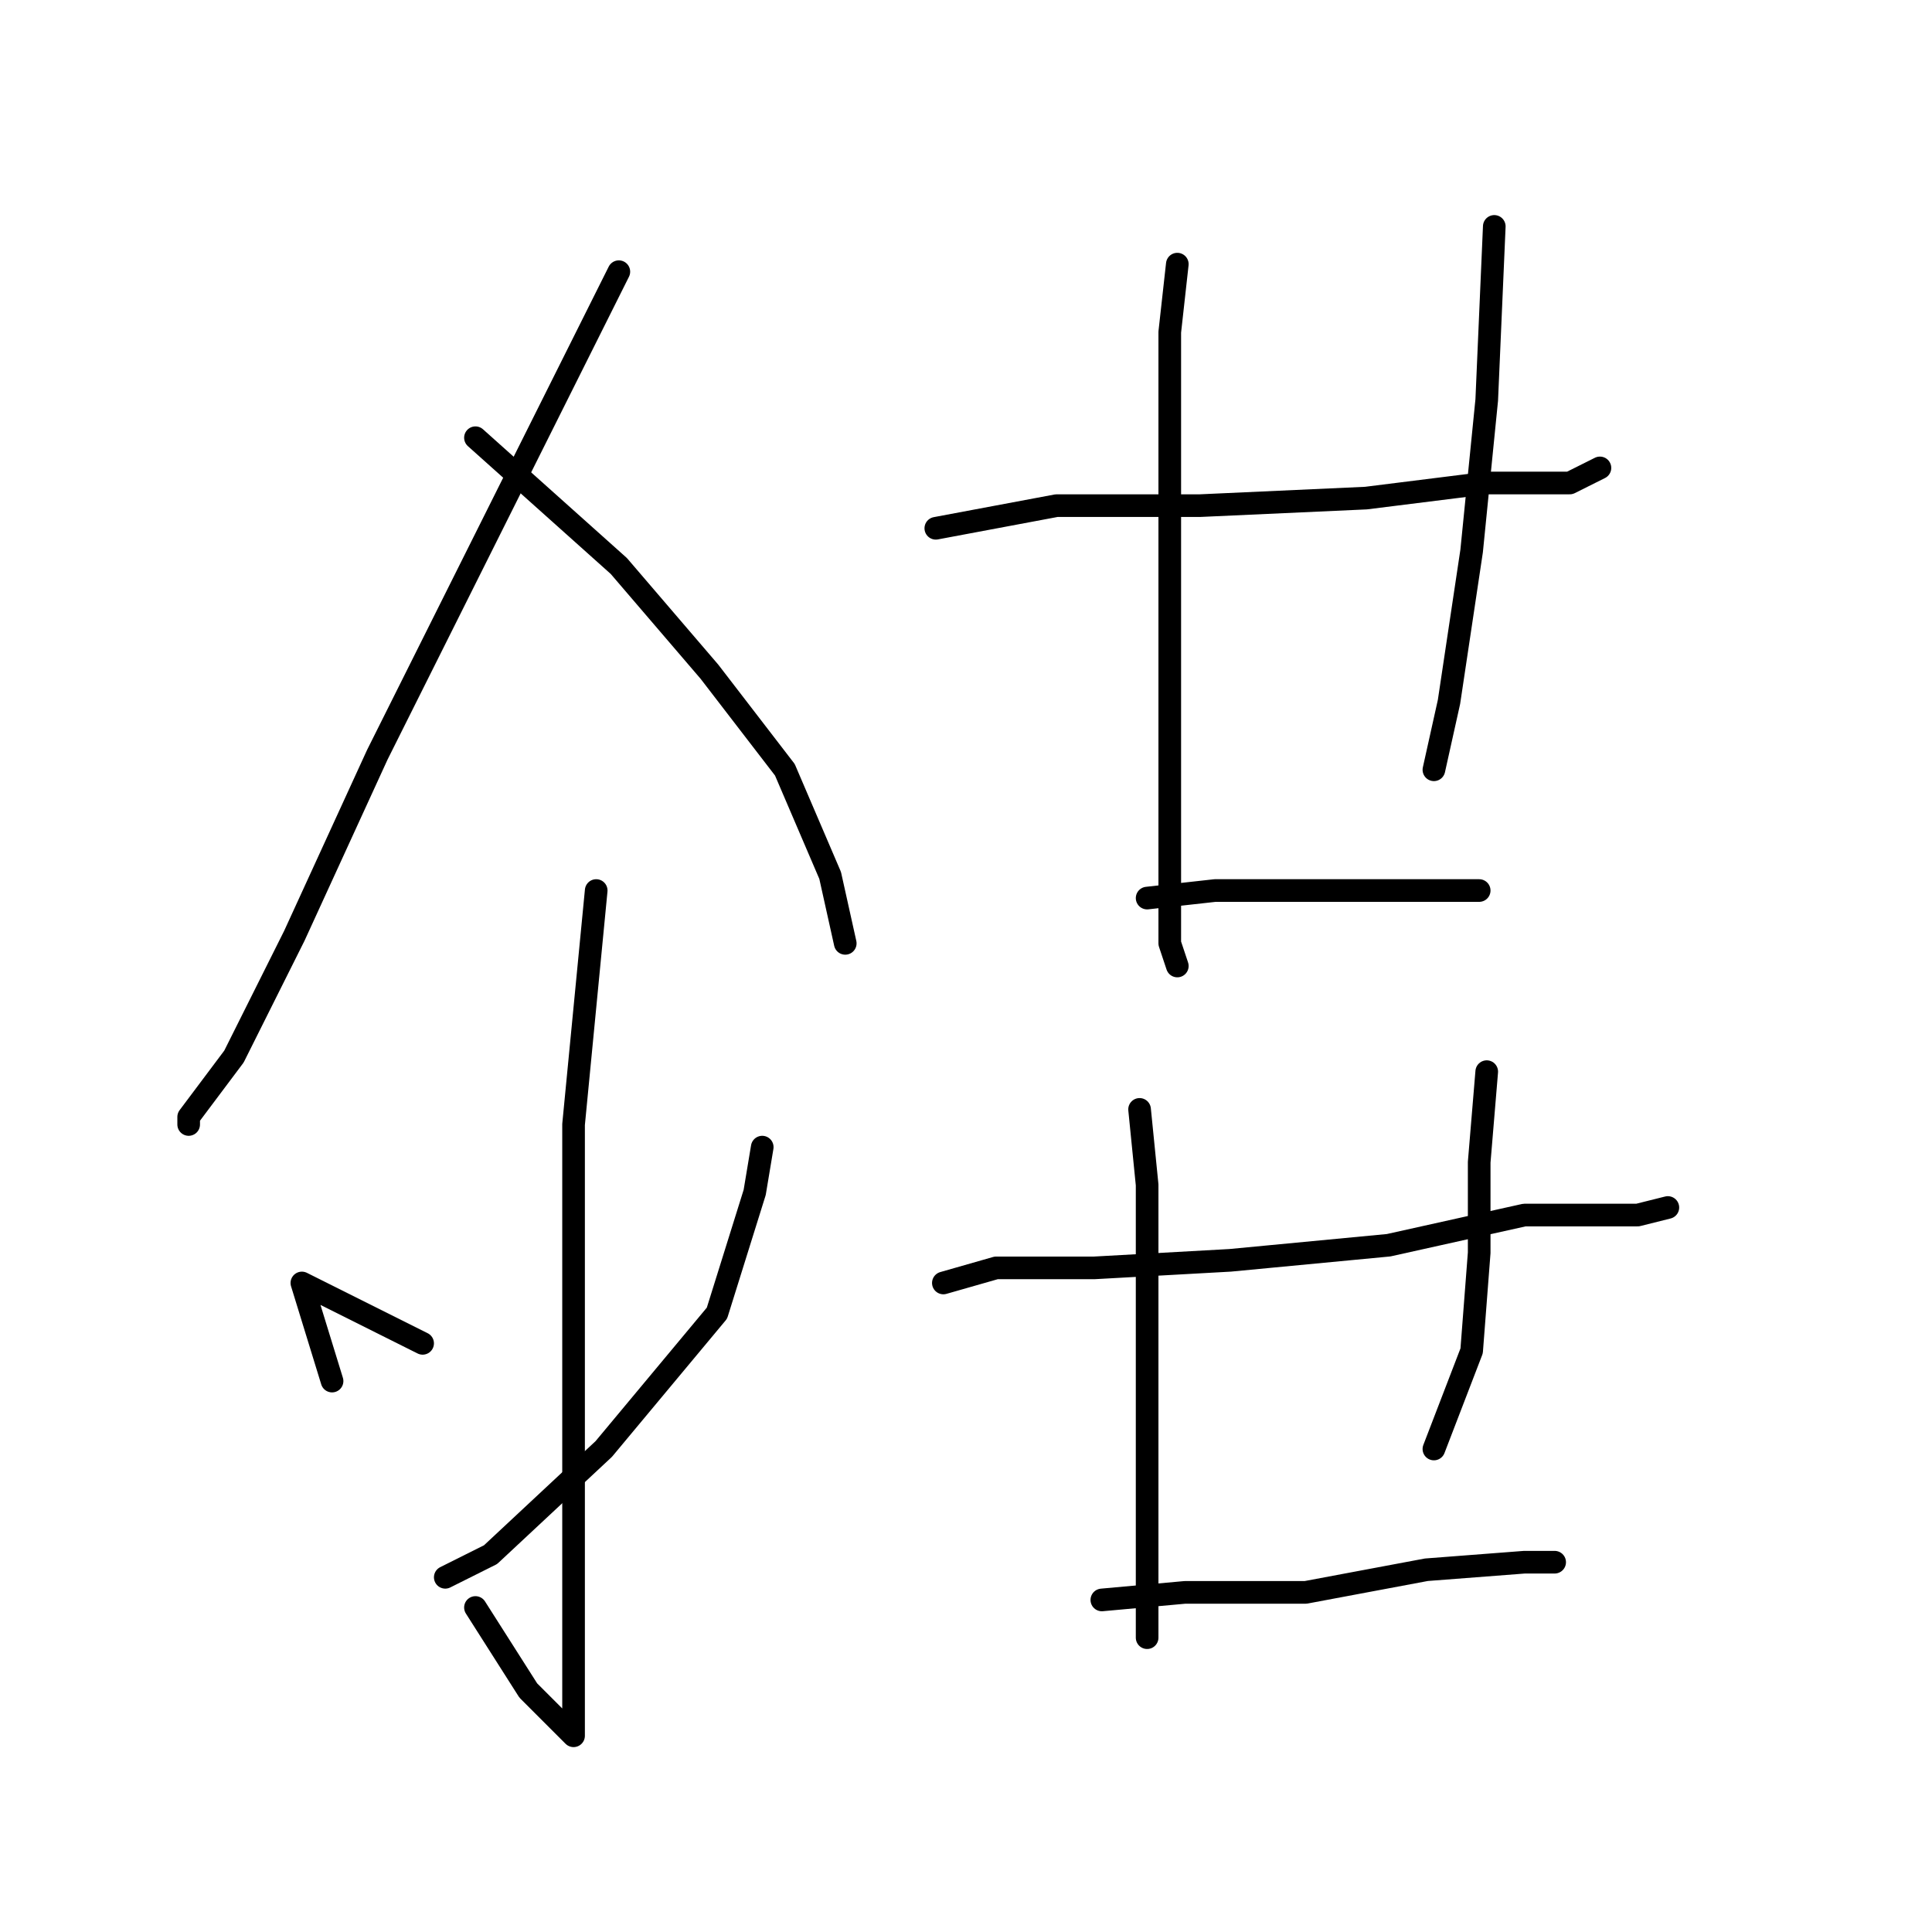 <?xml version="1.0" standalone="no"?>
    <svg width="256" height="256" xmlns="http://www.w3.org/2000/svg" version="1.1">
    <polyline stroke="black" stroke-width="3" stroke-linecap="round" fill="transparent" stroke-linejoin="round" points="82 36 75 50 64 72 50 100 39 124 31 140 25 148 25 149 25 149 " />
        <polyline stroke="black" stroke-width="3" stroke-linecap="round" fill="transparent" stroke-linejoin="round" points="63 58 82 75 94 89 104 102 110 116 112 125 112 125 " />
        <polyline stroke="black" stroke-width="3" stroke-linecap="round" fill="transparent" stroke-linejoin="round" points="79 118 76 149 76 171 76 193 76 212 76 226 76 229 76 230 70 224 63 213 63 213 " />
        <polyline stroke="black" stroke-width="3" stroke-linecap="round" fill="transparent" stroke-linejoin="round" points="44 183 40 170 44 172 56 178 56 178 " />
        <polyline stroke="black" stroke-width="3" stroke-linecap="round" fill="transparent" stroke-linejoin="round" points="101 152 100 158 95 174 80 192 65 206 59 209 59 209 " />
        <polyline stroke="black" stroke-width="3" stroke-linecap="round" fill="transparent" stroke-linejoin="round" points="124 70 140 67 159 67 181 66 197 64 208 64 212 62 212 62 " />
        <polyline stroke="black" stroke-width="3" stroke-linecap="round" fill="transparent" stroke-linejoin="round" points="156 35 155 44 155 64 155 92 155 114 155 125 156 128 156 128 " />
        <polyline stroke="black" stroke-width="3" stroke-linecap="round" fill="transparent" stroke-linejoin="round" points="198 30 197 53 195 73 192 93 190 102 190 102 " />
        <polyline stroke="black" stroke-width="3" stroke-linecap="round" fill="transparent" stroke-linejoin="round" points="152 119 161 118 174 118 187 118 196 118 196 118 " />
        <polyline stroke="black" stroke-width="3" stroke-linecap="round" fill="transparent" stroke-linejoin="round" points="125 170 132 168 145 168 163 167 184 165 202 161 217 161 221 160 221 160 " />
        <polyline stroke="black" stroke-width="3" stroke-linecap="round" fill="transparent" stroke-linejoin="round" points="151 147 152 157 152 173 152 193 152 209 152 217 152 217 " />
        <polyline stroke="black" stroke-width="3" stroke-linecap="round" fill="transparent" stroke-linejoin="round" points="197 142 196 154 196 166 195 179 190 192 190 192 " />
        <polyline stroke="black" stroke-width="3" stroke-linecap="round" fill="transparent" stroke-linejoin="round" points="146 212 157 211 173 211 189 208 202 207 206 207 206 207 " />
        </svg>